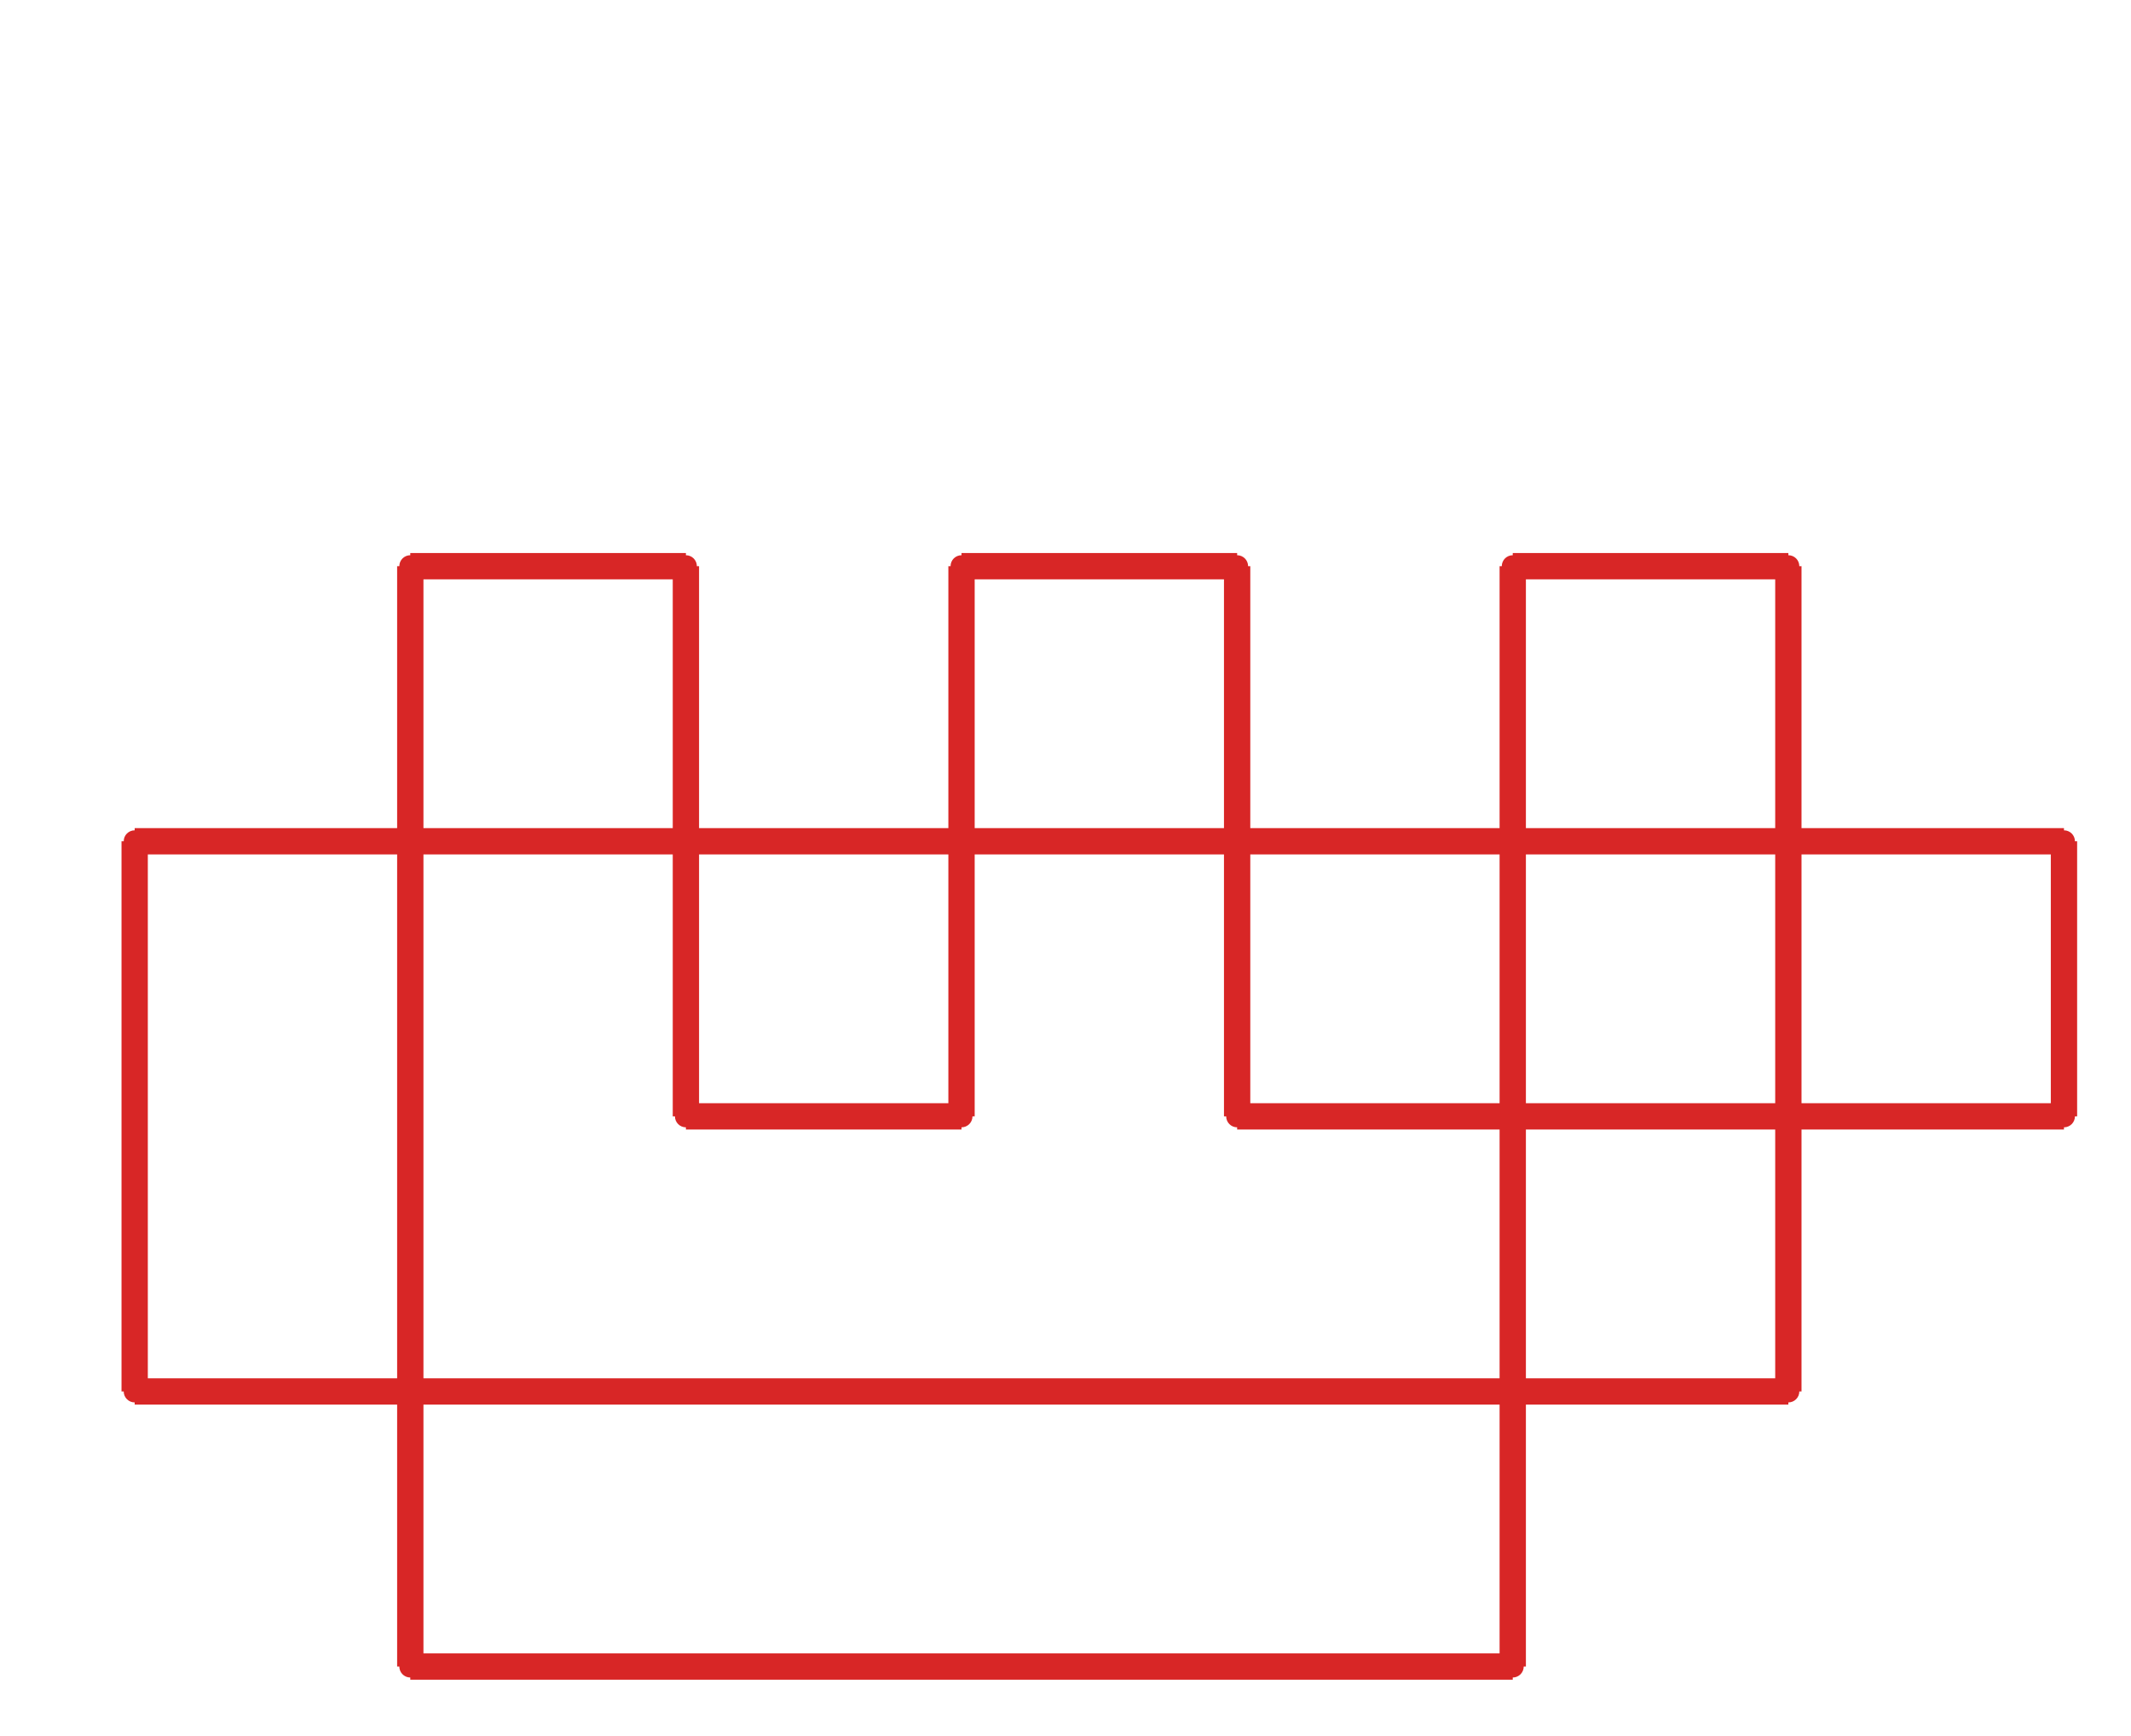 <?xml version="1.0" ?><!DOCTYPE svg  PUBLIC '-//W3C//DTD SVG 1.1//EN'  'http://www.w3.org/Graphics/SVG/1.1/DTD/svg11.dtd'><svg xmlns="http://www.w3.org/2000/svg" width="486.000" height="396.000" viewBox="-1.000 -5.000 486.000 396.000"><circle cx="469.714" cy="186.9" r="2.0" stroke="#d82626" fill="#d82626"/><circle cx="469.714" cy="249.65" r="2.0" stroke="#d82626" fill="#d82626"/><circle cx="281.143" cy="249.65" r="2.0" stroke="#d82626" fill="#d82626"/><circle cx="281.143" cy="124.15" r="2.0" stroke="#d82626" fill="#d82626"/><circle cx="218.286" cy="124.15" r="2.0" stroke="#d82626" fill="#d82626"/><circle cx="218.286" cy="249.65" r="2.0" stroke="#d82626" fill="#d82626"/><circle cx="155.429" cy="249.65" r="2.0" stroke="#d82626" fill="#d82626"/><circle cx="155.429" cy="124.15" r="2.0" stroke="#d82626" fill="#d82626"/><circle cx="92.571" cy="124.15" r="2.0" stroke="#d82626" fill="#d82626"/><circle cx="92.571" cy="375.15" r="2.0" stroke="#d82626" fill="#d82626"/><circle cx="344.0" cy="375.15" r="2.0" stroke="#d82626" fill="#d82626"/><circle cx="344.0" cy="124.15" r="2.0" stroke="#d82626" fill="#d82626"/><circle cx="406.857" cy="124.15" r="2.0" stroke="#d82626" fill="#d82626"/><circle cx="406.857" cy="312.4" r="2.0" stroke="#d82626" fill="#d82626"/><circle cx="29.714" cy="312.4" r="2.0" stroke="#d82626" fill="#d82626"/><circle cx="29.714" cy="186.9" r="2.0" stroke="#d82626" fill="#d82626"/><line x1="469.714" y1="186.9" x2="469.714" y2="249.65" stroke="#d82626" fill="none" stroke-width="6.0"/><line x1="469.714" y1="249.65" x2="281.143" y2="249.65" stroke="#d82626" fill="none" stroke-width="6.0"/><line x1="281.143" y1="249.65" x2="281.143" y2="124.15" stroke="#d82626" fill="none" stroke-width="6.0"/><line x1="281.143" y1="124.15" x2="218.286" y2="124.15" stroke="#d82626" fill="none" stroke-width="6.0"/><line x1="218.286" y1="124.15" x2="218.286" y2="249.65" stroke="#d82626" fill="none" stroke-width="6.0"/><line x1="218.286" y1="249.65" x2="155.429" y2="249.65" stroke="#d82626" fill="none" stroke-width="6.0"/><line x1="155.429" y1="249.65" x2="155.429" y2="124.15" stroke="#d82626" fill="none" stroke-width="6.0"/><line x1="155.429" y1="124.15" x2="92.571" y2="124.15" stroke="#d82626" fill="none" stroke-width="6.0"/><line x1="92.571" y1="124.15" x2="92.571" y2="375.15" stroke="#d82626" fill="none" stroke-width="6.0"/><line x1="92.571" y1="375.15" x2="344.0" y2="375.15" stroke="#d82626" fill="none" stroke-width="6.0"/><line x1="344.0" y1="375.15" x2="344.0" y2="124.15" stroke="#d82626" fill="none" stroke-width="6.0"/><line x1="344.0" y1="124.15" x2="406.857" y2="124.15" stroke="#d82626" fill="none" stroke-width="6.0"/><line x1="406.857" y1="124.15" x2="406.857" y2="312.4" stroke="#d82626" fill="none" stroke-width="6.0"/><line x1="406.857" y1="312.4" x2="29.714" y2="312.4" stroke="#d82626" fill="none" stroke-width="6.0"/><line x1="29.714" y1="312.4" x2="29.714" y2="186.9" stroke="#d82626" fill="none" stroke-width="6.0"/><line x1="29.714" y1="186.9" x2="469.714" y2="186.9" stroke="#d82626" fill="none" stroke-width="6.0"/></svg>